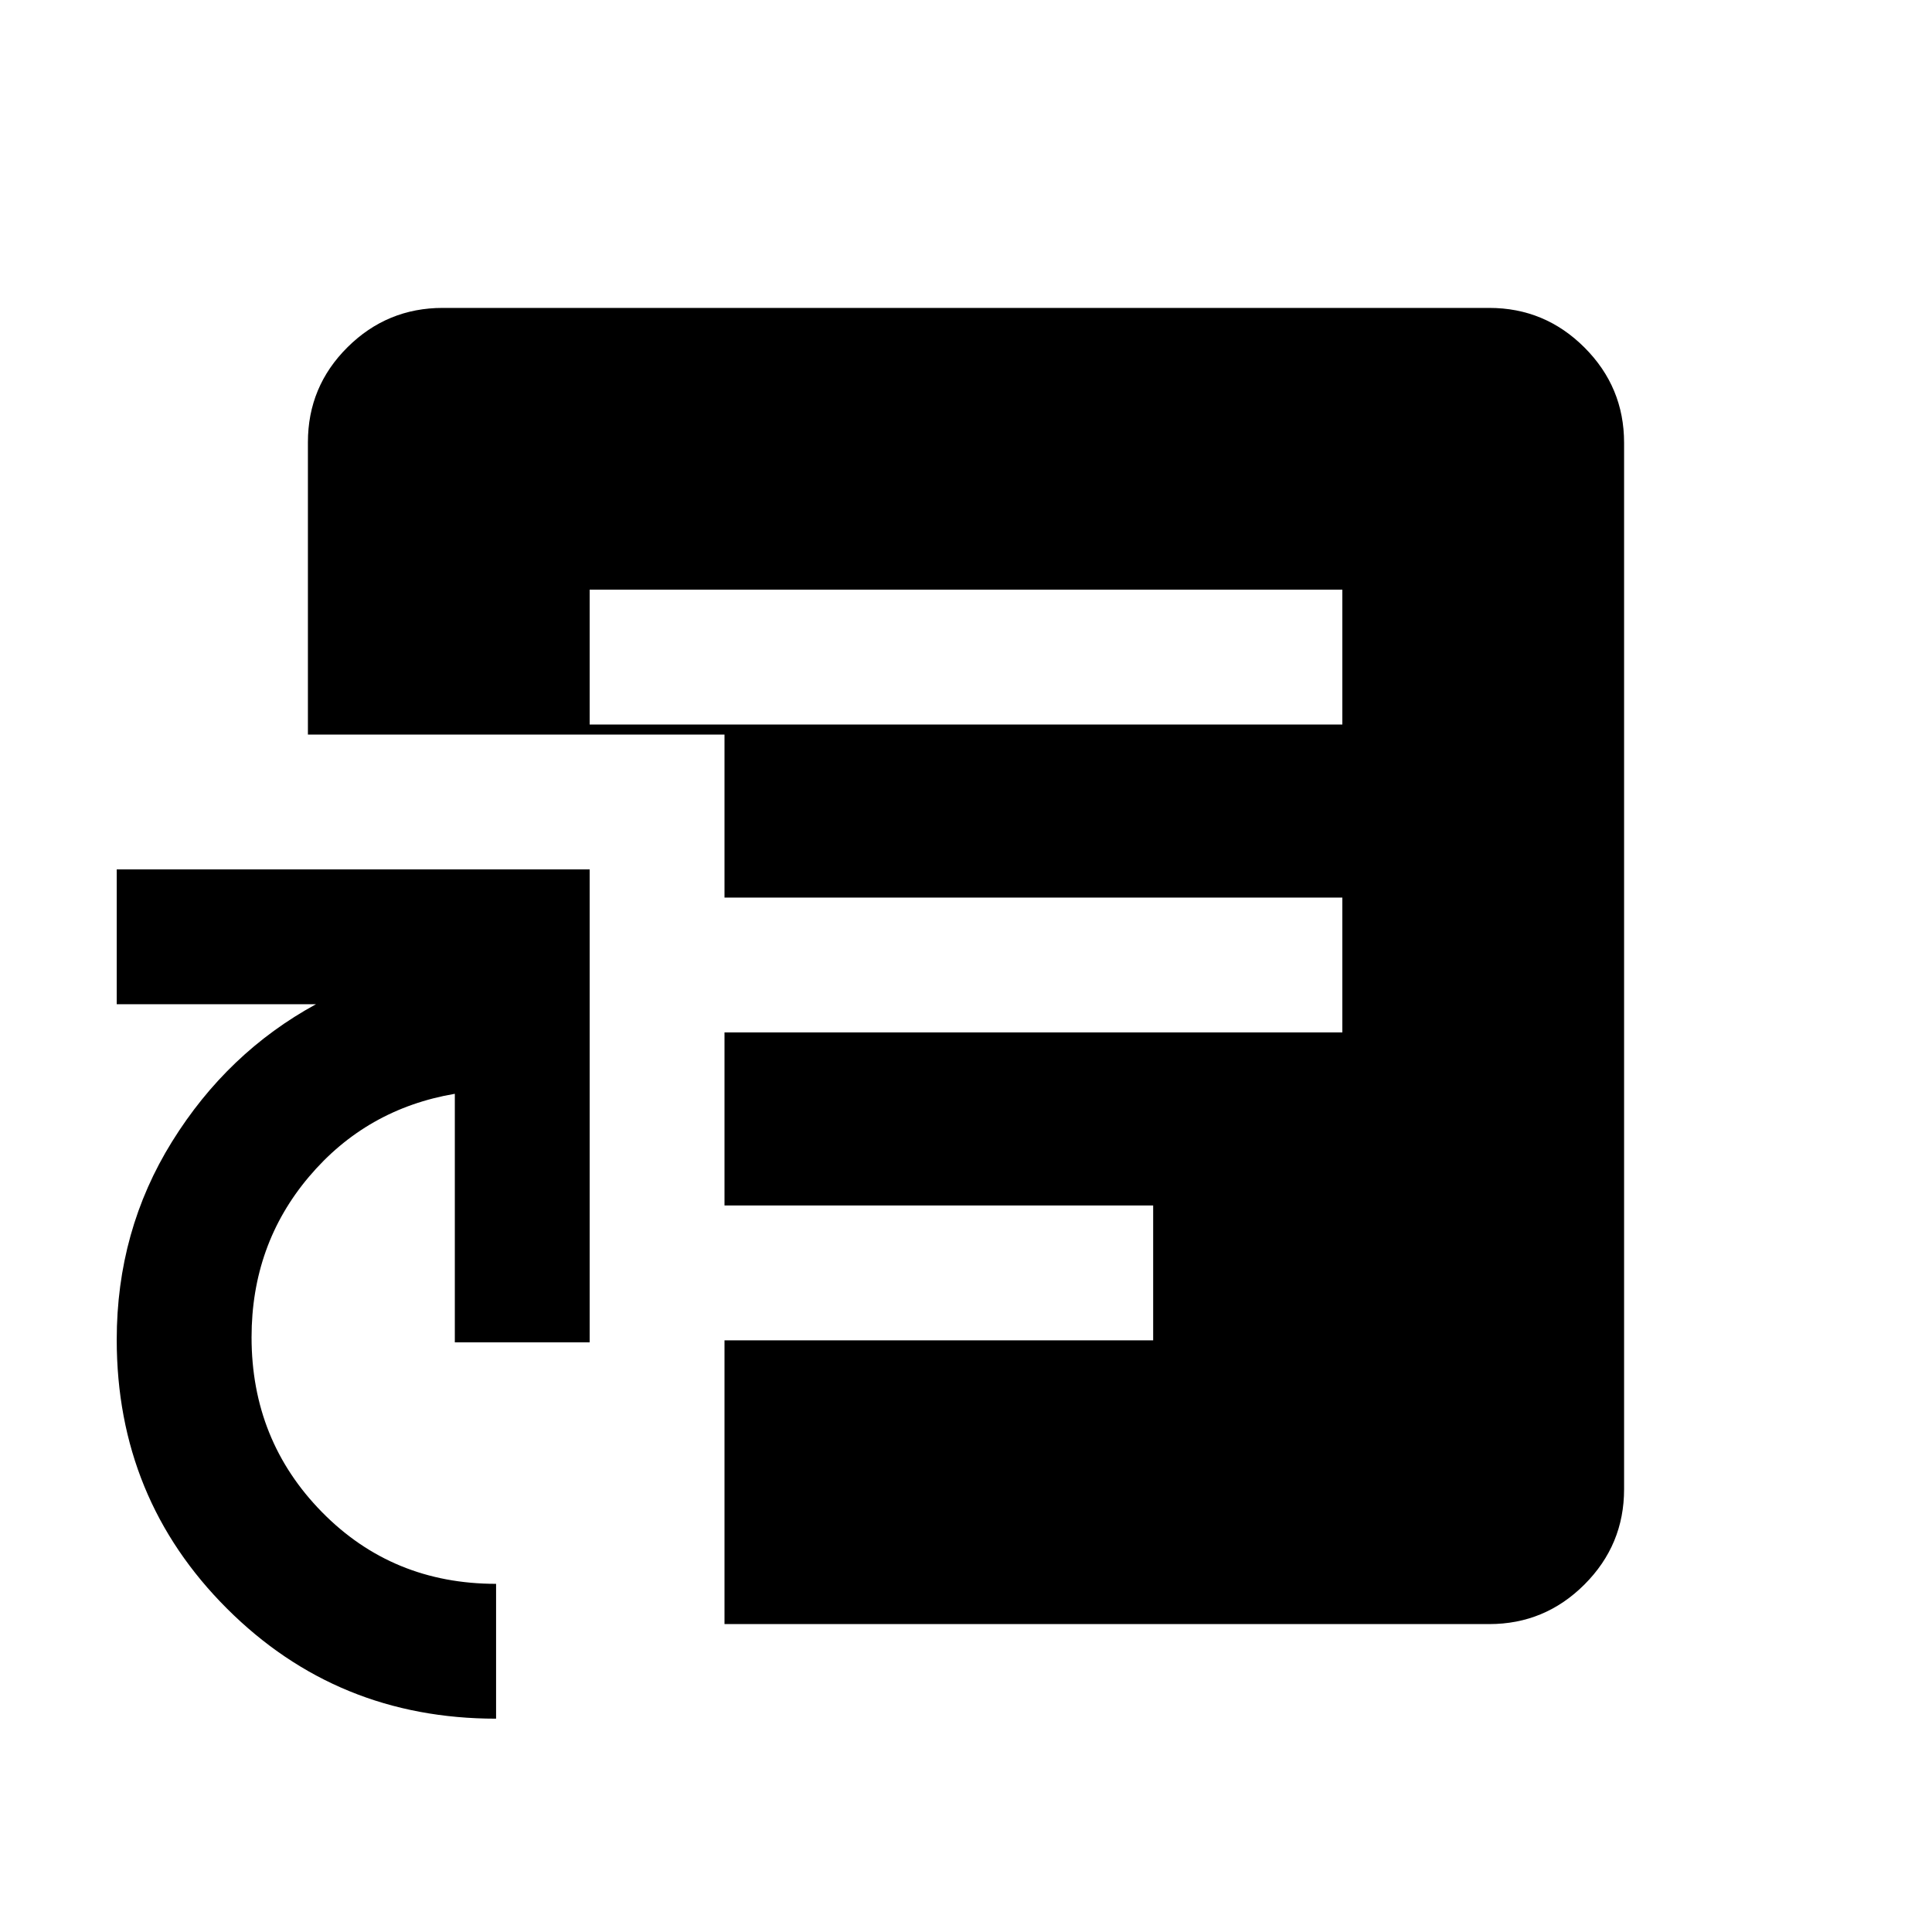 <svg xmlns="http://www.w3.org/2000/svg" height="20" viewBox="0 -960 960 960" width="20"><path d="M246.5-106q-78.961 0-133.73-54.714Q58-215.427 58-294.308q0-54.192 27.5-98.442Q113-437 157-461H58v-67h235v235h-67v-123.5q-44 7.5-72.5 41.25T125-295.5q0 51.227 35 86.864Q195-173 246.5-173v67ZM293-600h374v-67H293v67Zm67 447v-141h213v-67H360v-86h307v-67H360v-81H153v-145.249q0-27.689 19.681-47.22Q192.363-807 220-807h520q27.638 0 47.319 19.681T807-740v520q0 27.637-19.681 47.319Q767.638-153 740-153H360Z"/></svg>